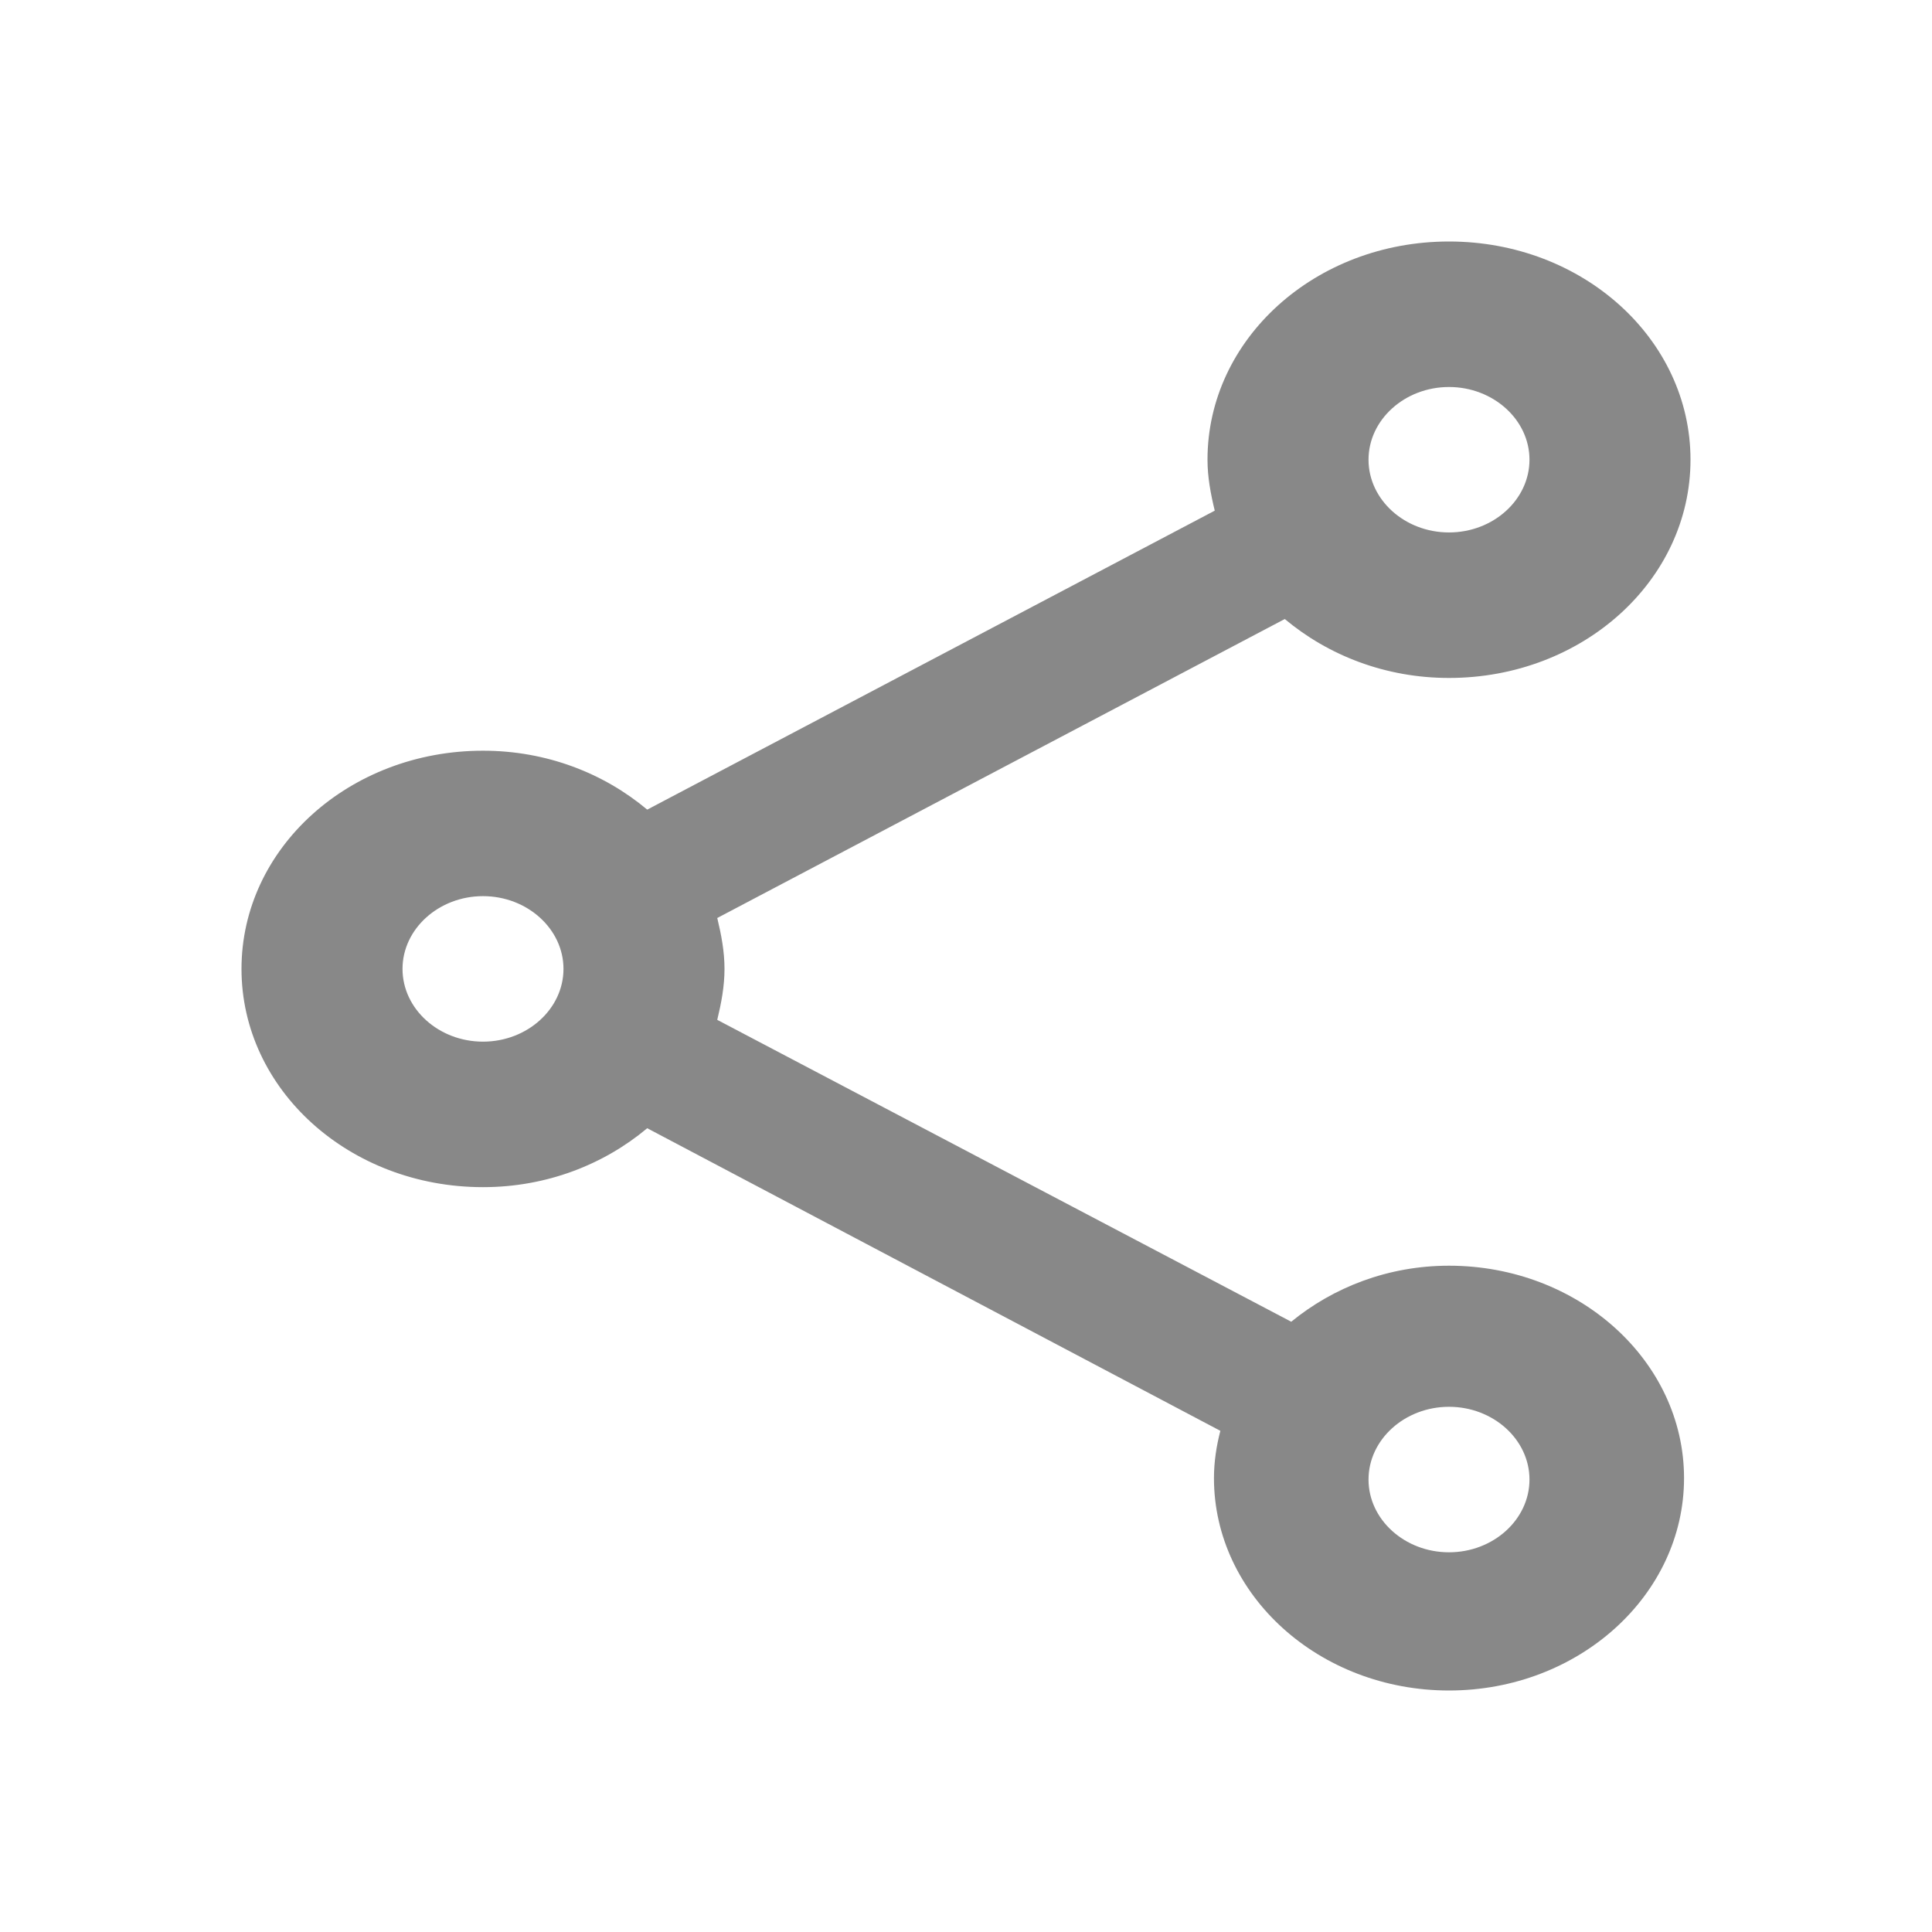 <svg width="32" height="32" viewBox="0 0 32 32" fill="none" xmlns="http://www.w3.org/2000/svg">
<path d="M24 20.964C22.987 20.964 22.08 21.325 21.387 21.892L11.88 16.892C11.947 16.614 12 16.337 12 16.048C12 15.759 11.947 15.482 11.88 15.205L21.28 10.253C22 10.855 22.947 11.229 24 11.229C26.213 11.229 28 9.614 28 7.614C28 5.614 26.213 4 24 4C21.787 4 20 5.614 20 7.614C20 7.904 20.053 8.181 20.12 8.458L10.72 13.41C10 12.807 9.053 12.434 8 12.434C5.787 12.434 4 14.048 4 16.048C4 18.048 5.787 19.663 8 19.663C9.053 19.663 10 19.289 10.72 18.687L20.213 23.699C20.147 23.952 20.107 24.217 20.107 24.482C20.107 26.422 21.853 28 24 28C26.147 28 27.893 26.422 27.893 24.482C27.893 22.542 26.147 20.964 24 20.964ZM24 6.41C24.733 6.41 25.333 6.952 25.333 7.614C25.333 8.277 24.733 8.819 24 8.819C23.267 8.819 22.667 8.277 22.667 7.614C22.667 6.952 23.267 6.41 24 6.41ZM8 17.253C7.267 17.253 6.667 16.711 6.667 16.048C6.667 15.386 7.267 14.843 8 14.843C8.733 14.843 9.333 15.386 9.333 16.048C9.333 16.711 8.733 17.253 8 17.253ZM24 25.711C23.267 25.711 22.667 25.169 22.667 24.506C22.667 23.843 23.267 23.301 24 23.301C24.733 23.301 25.333 23.843 25.333 24.506C25.333 25.169 24.733 25.711 24 25.711Z" fill="#888888"/>
</svg>
